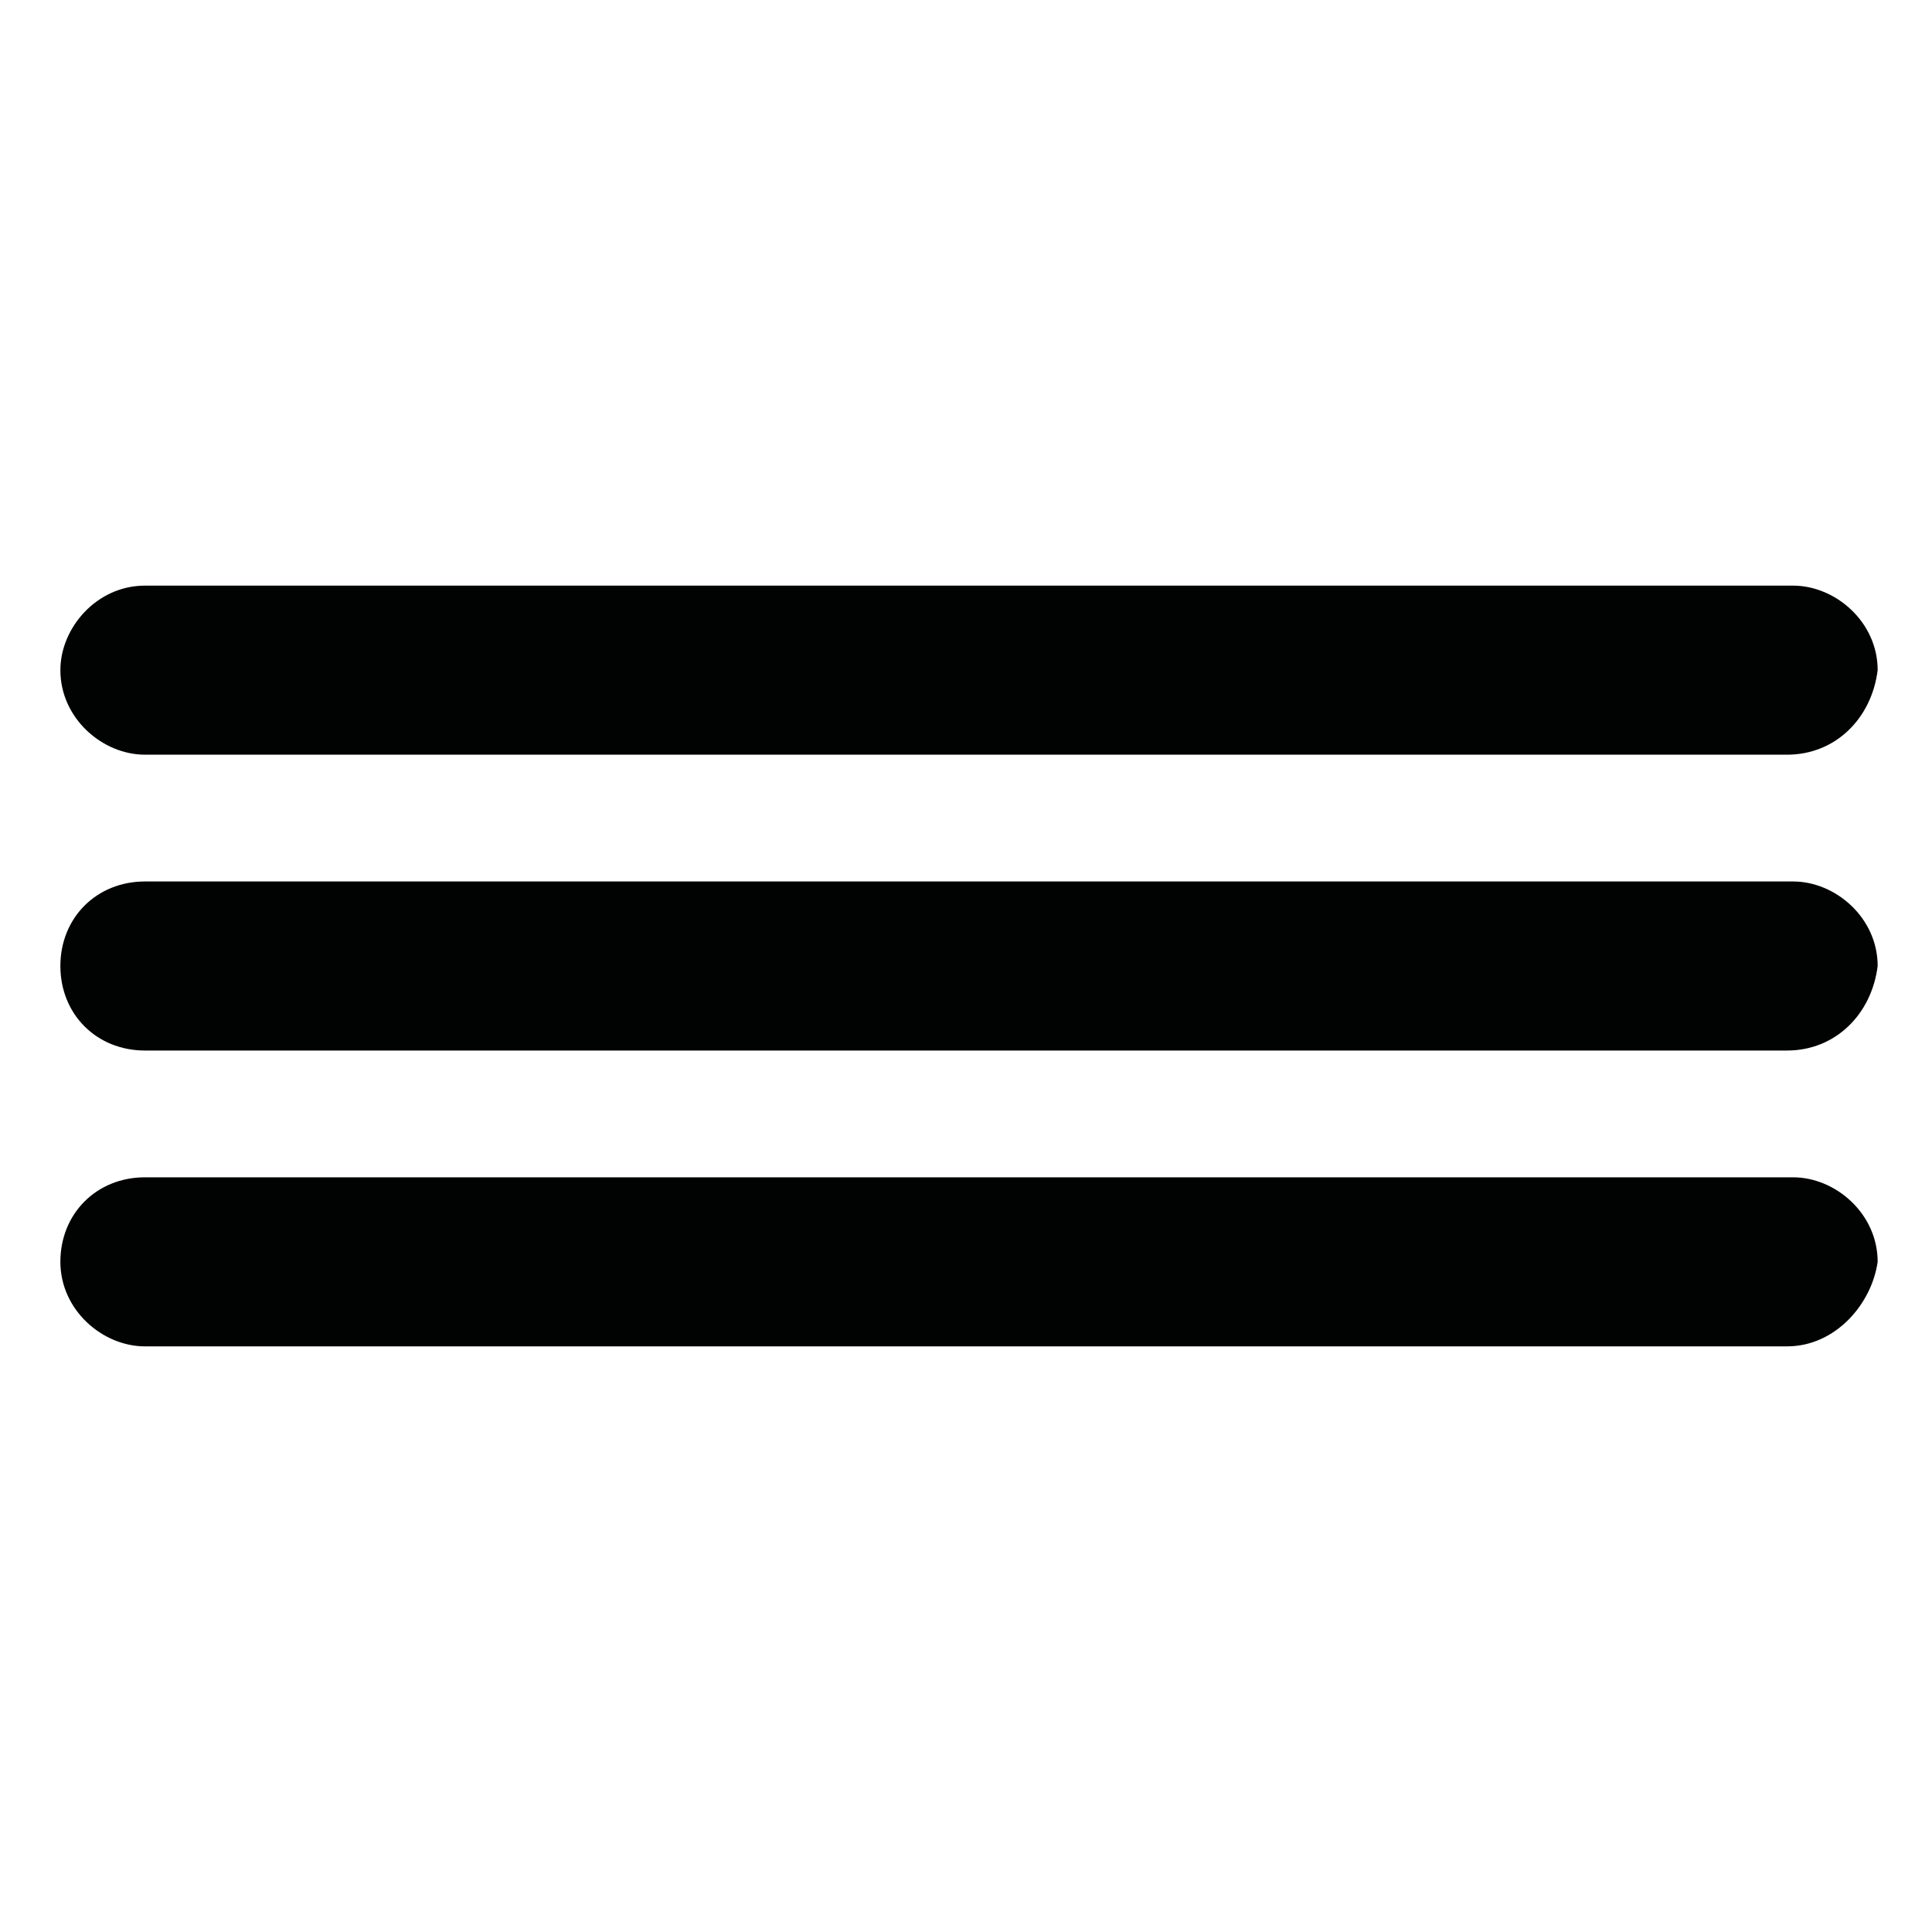 <?xml version="1.0" encoding="utf-8"?>
<!-- Generator: Adobe Illustrator 18.1.1, SVG Export Plug-In . SVG Version: 6.00 Build 0)  -->
<svg version="1.1" baseProfile="tiny" id="Calque_1"
	 xmlns="http://www.w3.org/2000/svg" xmlns:xlink="http://www.w3.org/1999/xlink" x="0px" y="0px" viewBox="0 0 32 32"
	 xml:space="preserve">
<g>
	<path fill="#010202" d="M29.6,12.5H2.4c-0.7,0-1.4-0.6-1.4-1.4v0c0-0.7,0.6-1.4,1.4-1.4h27.3c0.7,0,1.4,0.6,1.4,1.4v0
		C31,11.9,30.4,12.5,29.6,12.5z"/>
	<path fill="#010202" d="M29.6,17.4H2.4C1.6,17.4,1,16.8,1,16v0c0-0.8,0.6-1.4,1.4-1.4h27.3c0.7,0,1.4,0.6,1.4,1.4v0
		C31,16.8,30.4,17.4,29.6,17.4z"/>
	<path fill="#010202" d="M29.6,22.3H2.4c-0.7,0-1.4-0.6-1.4-1.4v0c0-0.8,0.6-1.4,1.4-1.4h27.3c0.7,0,1.4,0.6,1.4,1.4v0
		C31,21.6,30.4,22.3,29.6,22.3z"/>
</g>
</svg>
